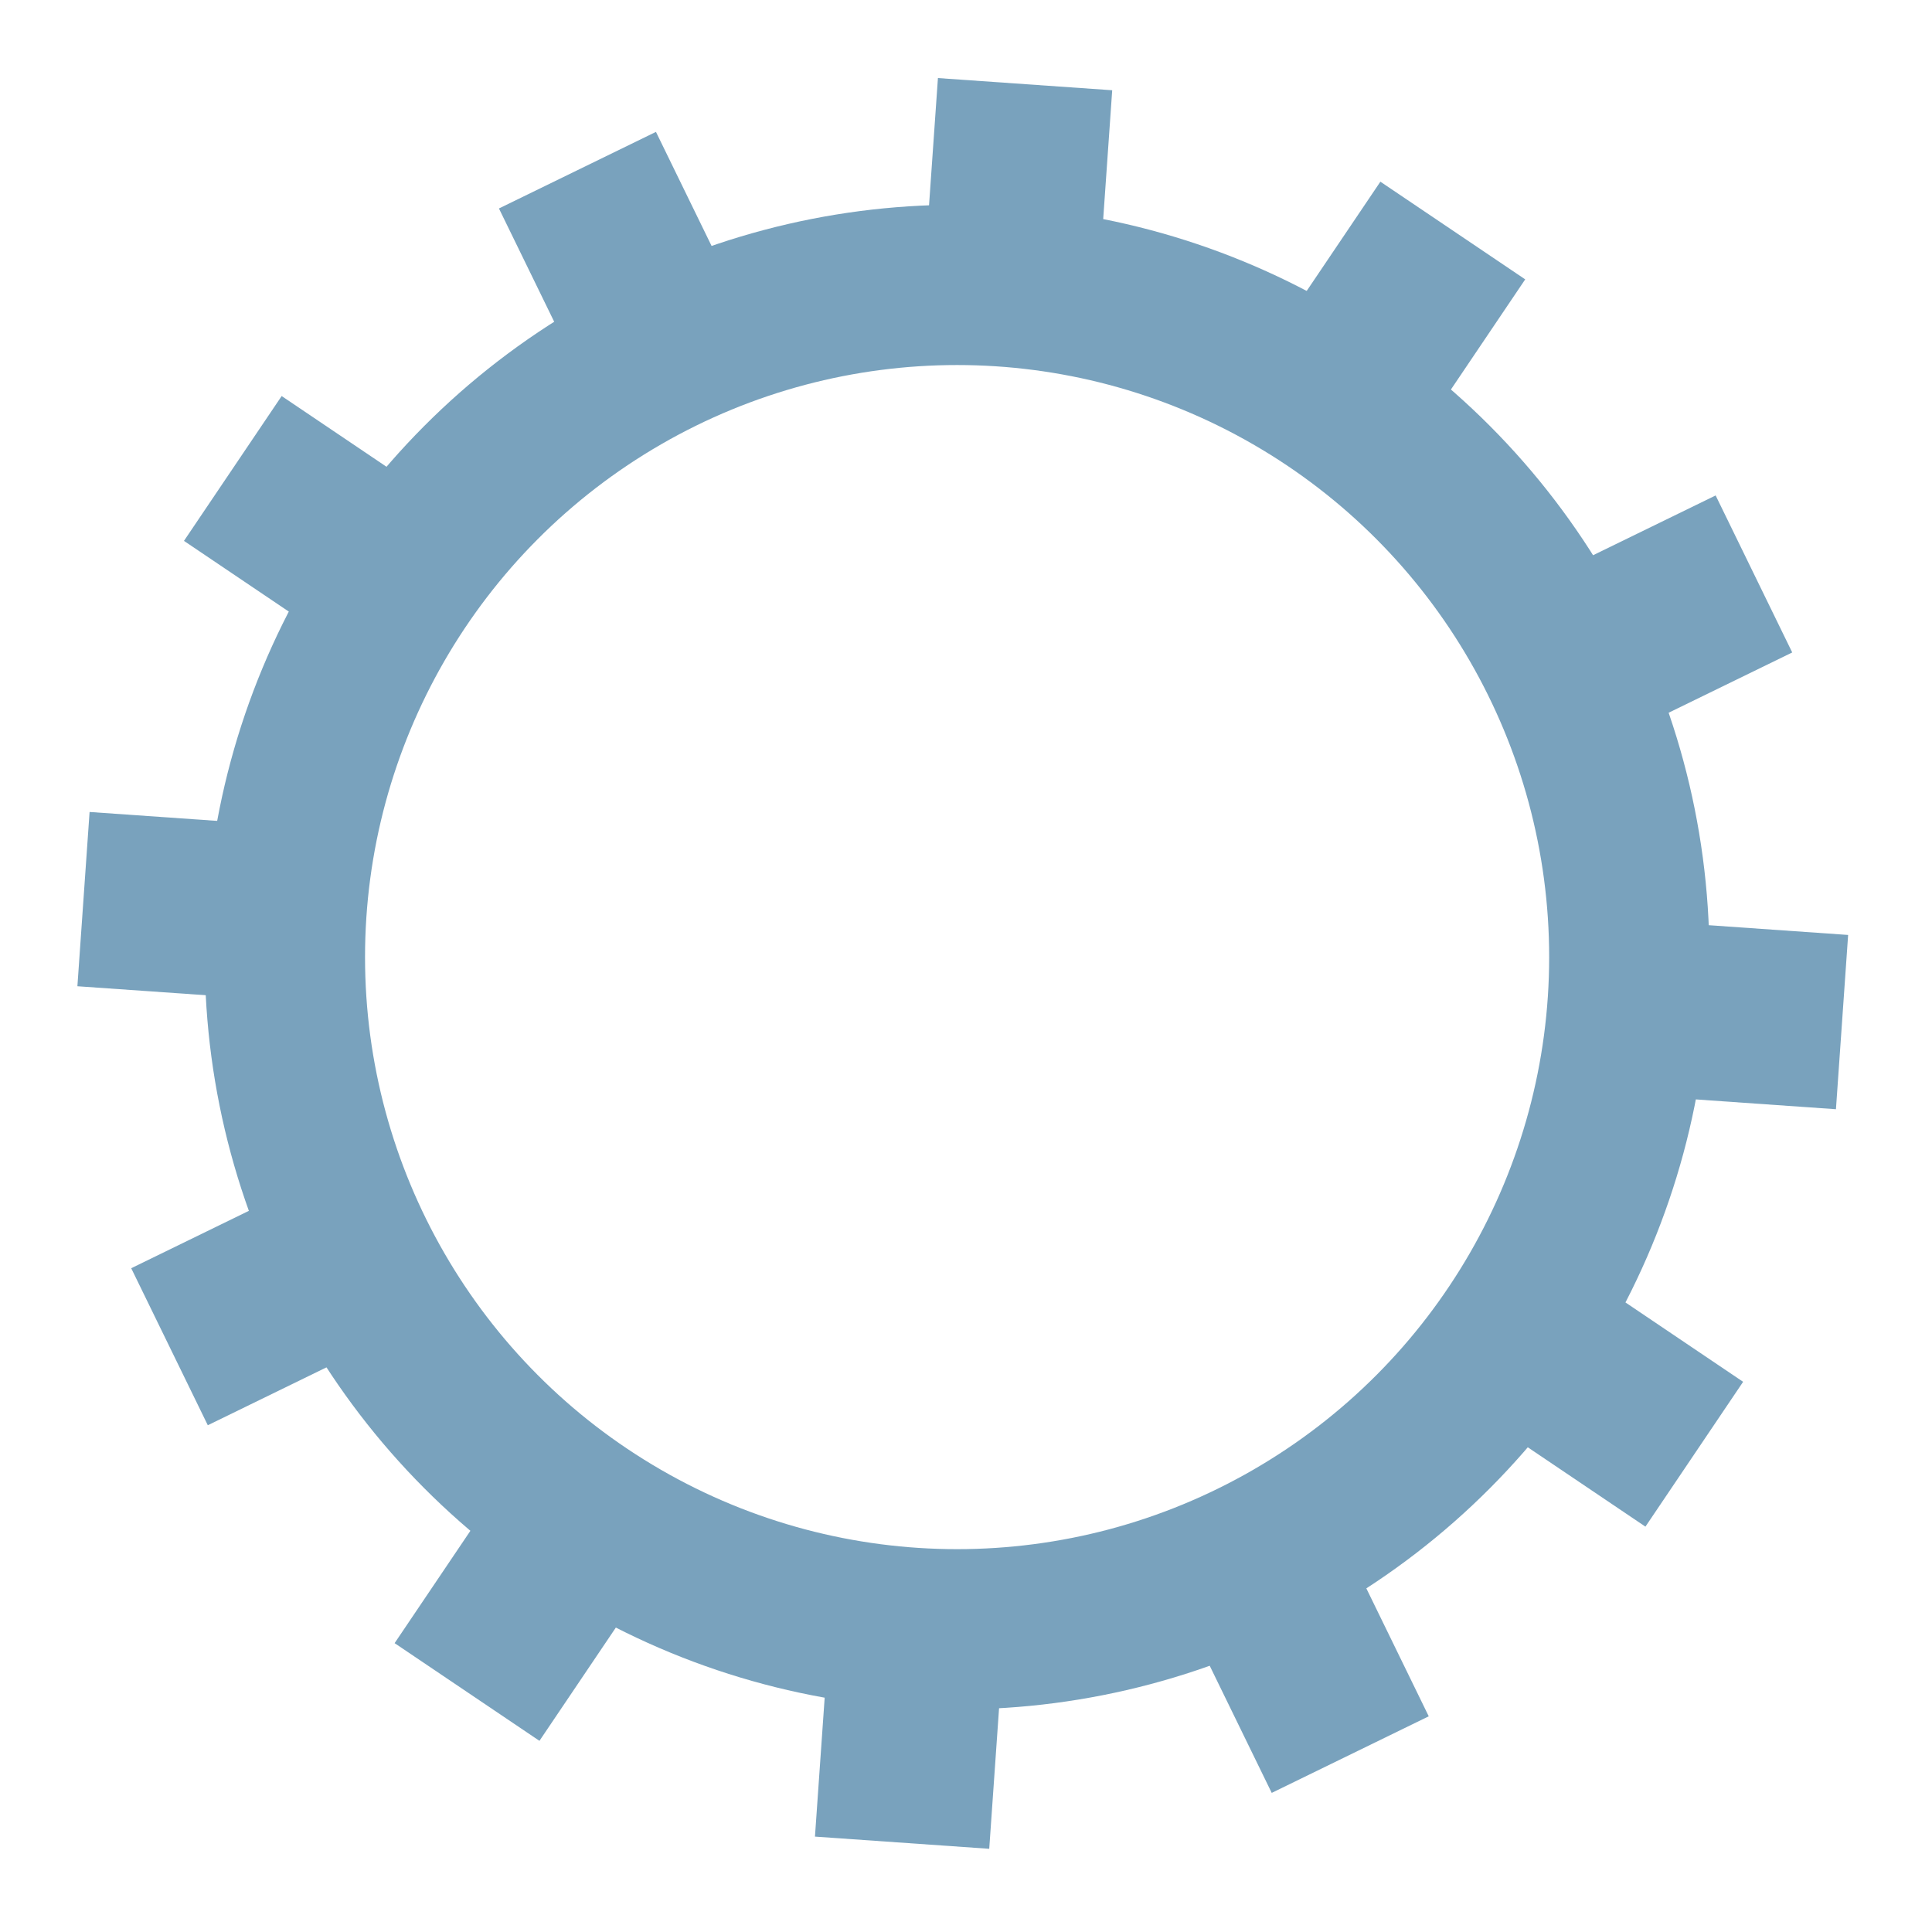 <?xml version="1.0" encoding="UTF-8" standalone="no"?>
<svg width="217px" height="217px" viewBox="0 0 217 217" version="1.1" xmlns="http://www.w3.org/2000/svg" xmlns:xlink="http://www.w3.org/1999/xlink" xmlns:sketch="http://www.bohemiancoding.com/sketch/ns">
    <!-- Generator: Sketch 3.0.2 (7799) - http://www.bohemiancoding.com/sketch -->
    <title>Untitled 2</title>
    <description>Created with Sketch.</description>
    <defs></defs>
    <g id="Page-1" stroke="none" stroke-width="1" fill="none" fill-rule="evenodd" sketch:type="MSPage">
        <g id="gear-small" sketch:type="MSLayerGroup" transform="translate(9, 9)">
            <g id="Page-1" sketch:type="MSShapeGroup">
                <g id="gears">
                    <g id="blue-gear">
                        <rect id="Rectangle-15" fill="#79A2BD" transform="translate(12.465, 93.022) rotate(94) translate(-12.465, -93.022) " x="2.465" y="80.892" width="19.622" height="24.26"></rect>
                        <rect id="Rectangle-15-2" fill="#79A2BD" transform="translate(185.782, 105.142) rotate(94) translate(-185.782, -105.142) " x="175.782" y="93.012" width="19.622" height="24.26"></rect>
                        <rect id="Rectangle-17" fill="#79A2BD" transform="translate(27.1, 50.557) rotate(124) translate(-27.1, -50.557) " x="17.1" y="38.427" width="19.622" height="24.26"></rect>
                        <rect id="Rectangle-17-2" fill="#79A2BD" transform="translate(171.137, 147.711) rotate(124) translate(-171.137, -147.711) " x="161.137" y="135.581" width="19.622" height="24.26"></rect>
                        <rect id="Rectangle-18" fill="#79A2BD" transform="translate(61.006, 21.099) rotate(154) translate(-61.006, -21.099) " x="51.006" y="8.969" width="19.622" height="24.26"></rect>
                        <rect id="Rectangle-18-2" fill="#79A2BD" transform="translate(137.169, 177.255) rotate(154) translate(-137.169, -177.255) " x="127.169" y="165.125" width="19.622" height="24.26"></rect>
                        <rect id="Rectangle-19" fill="#79A2BD" transform="translate(105.1, 12.54) rotate(184) translate(-105.1, -12.54) " x="95.1" y="0.41" width="19.622" height="24.26"></rect>
                        <rect id="Rectangle-19-2" fill="#79A2BD" transform="translate(92.98, 185.857) rotate(184) translate(-92.98, -185.857) " x="82.98" y="173.727" width="19.622" height="24.26"></rect>
                        <rect id="Rectangle-16" fill="#79A2BD" transform="translate(177.18, 60.953) rotate(64) translate(-177.18, -60.953) " x="167.18" y="48.823" width="19.622" height="24.26"></rect>
                        <rect id="Rectangle-16-2" fill="#79A2BD" transform="translate(21.024, 137.116) rotate(64) translate(-21.024, -137.116) " x="11.024" y="124.986" width="19.622" height="24.26"></rect>
                        <rect id="Rectangle-13" fill="#79A2BD" transform="translate(147.55, 27.055) rotate(34) translate(-147.55, -27.055) " x="137.55" y="14.925" width="19.622" height="24.26"></rect>
                        <rect id="Rectangle-13-2" fill="#79A2BD" transform="translate(50.396, 171.092) rotate(34) translate(-50.396, -171.092) " x="40.396" y="158.962" width="19.622" height="24.26"></rect>
                        <circle id="Oval-2" stroke="#79A2BD" stroke-width="18" cx="98.5" cy="98.5" r="75.5"></circle>
                    </g>
                </g>
            </g>
        </g>
    </g>
</svg>